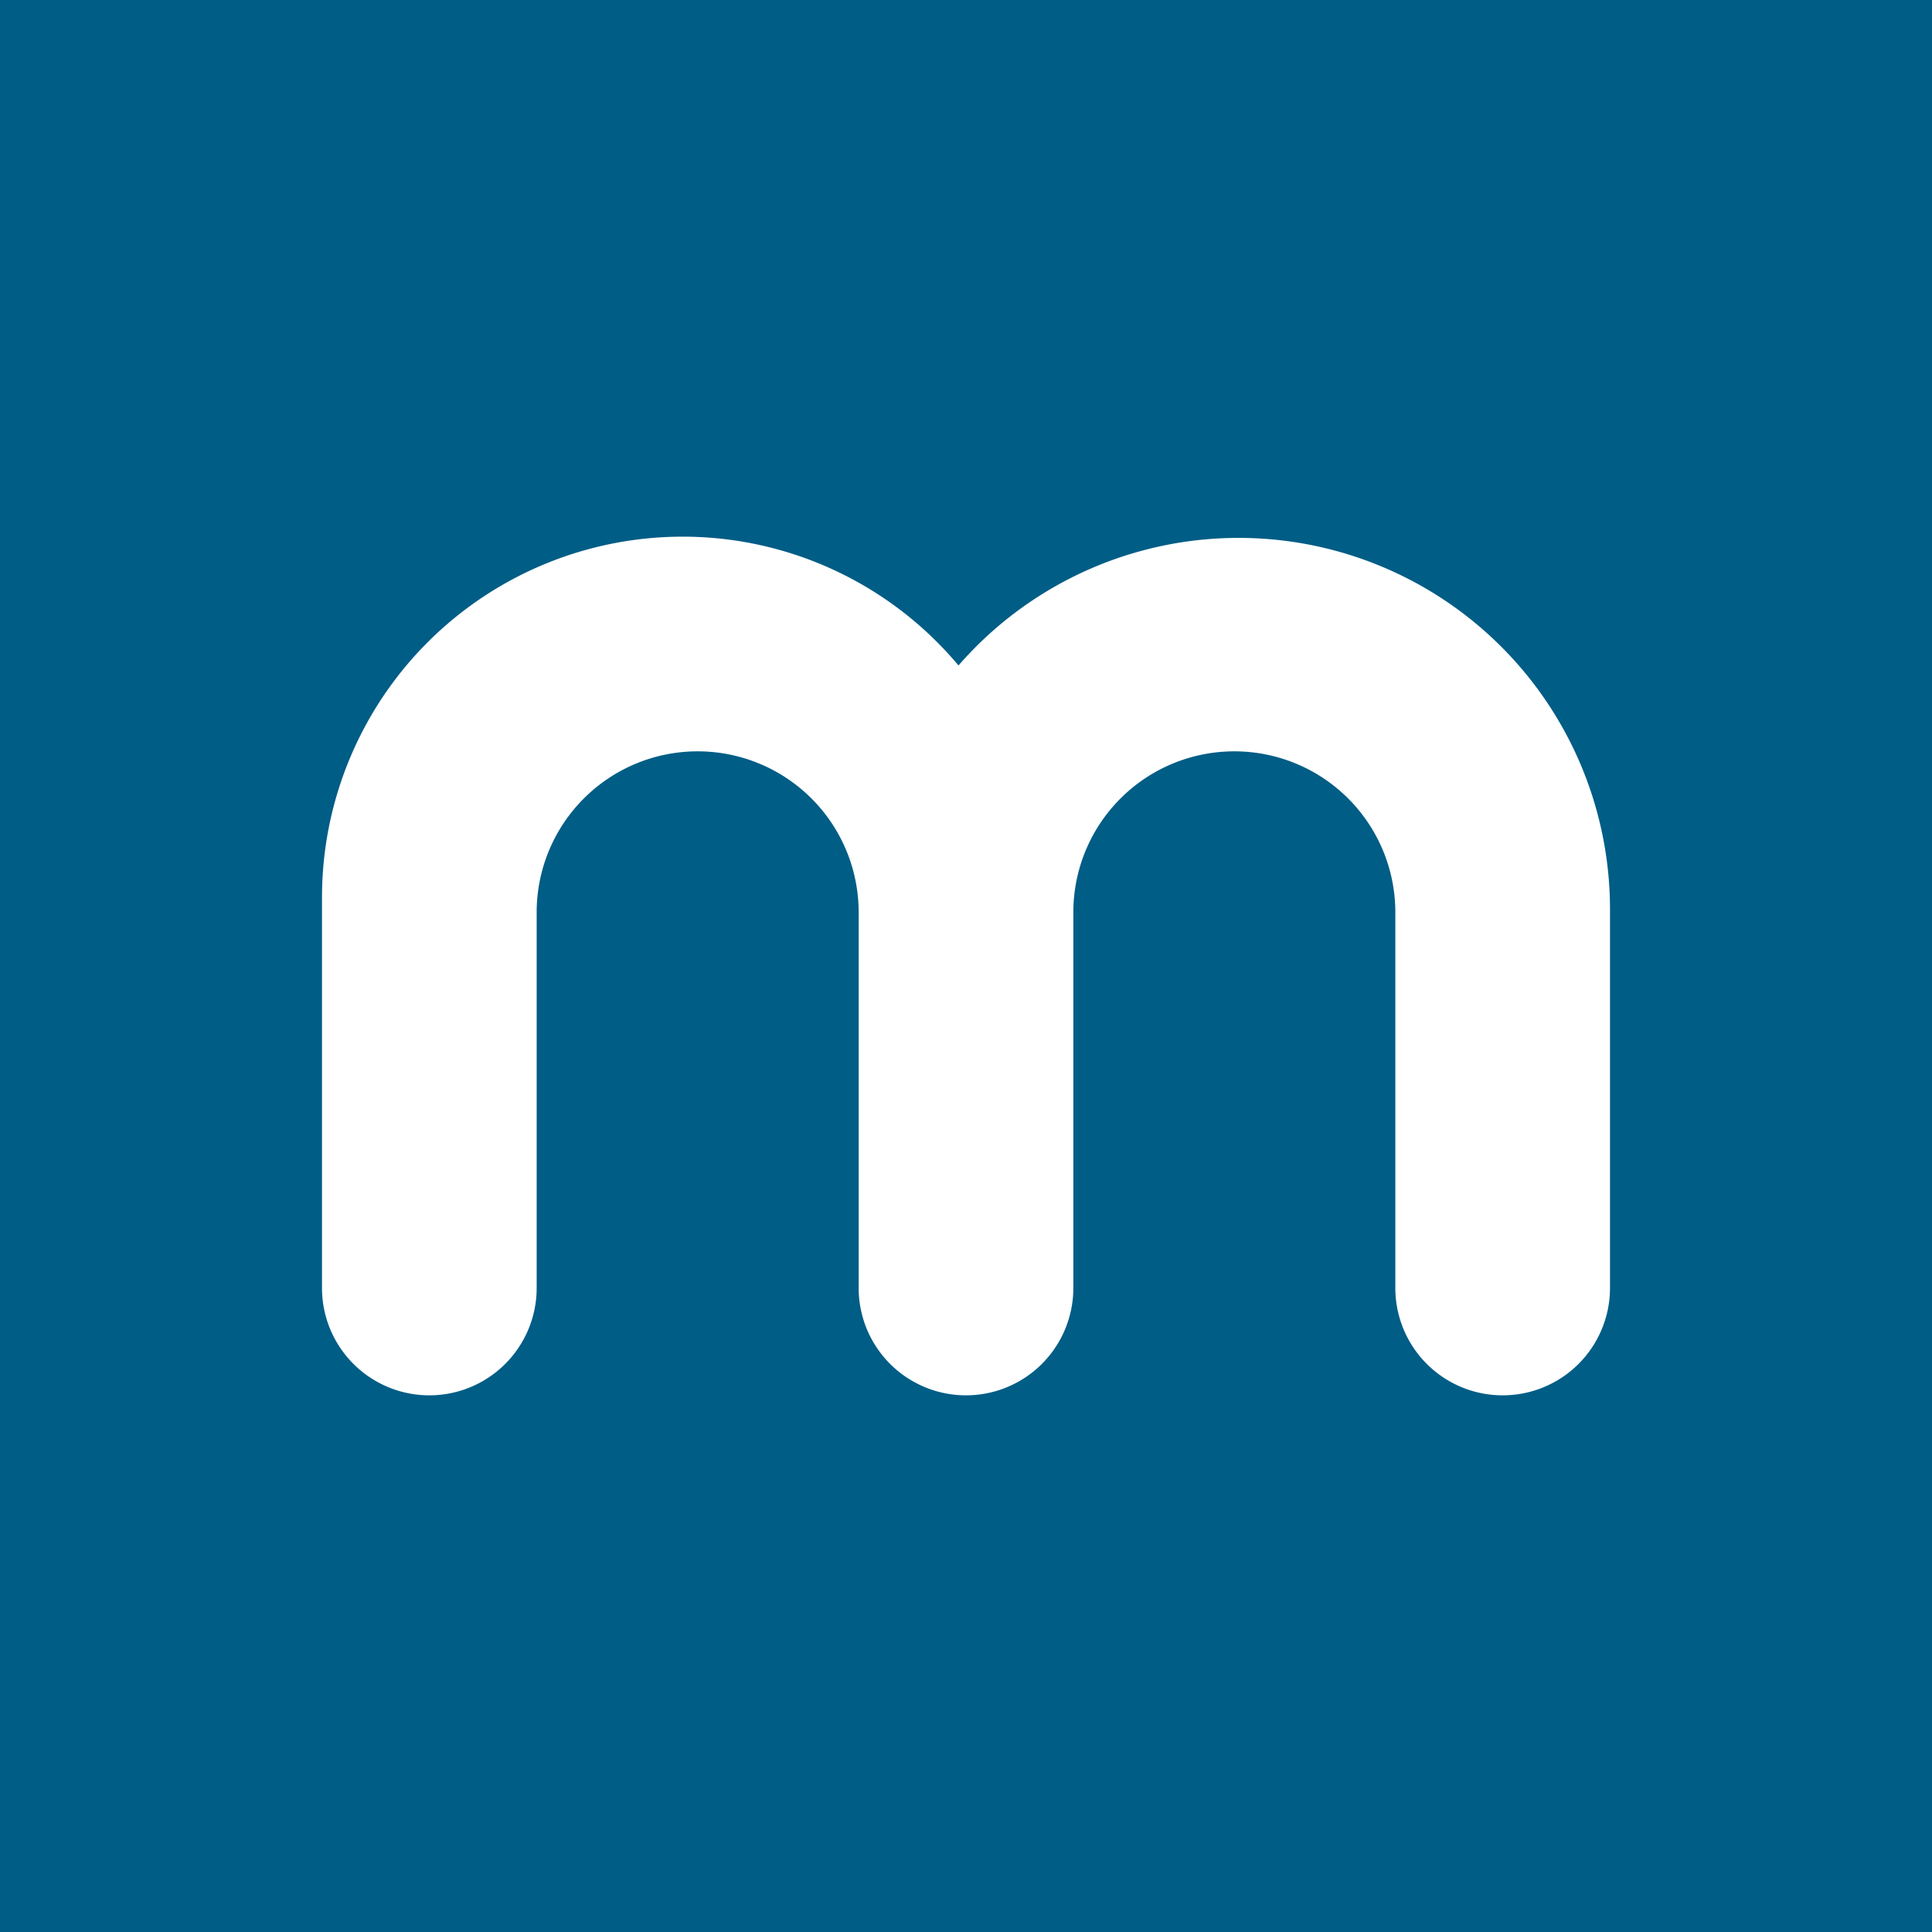 <!-- by TradingView --><svg xmlns="http://www.w3.org/2000/svg" width="18" height="18" viewBox="0 0 18 18"><path fill="#005D86" d="M0 0h18v18H0z"/><path d="M6.36 5A3.36 3.36 0 0 0 3 8.36V12a1 1 0 1 0 2 0V8.5a1.5 1.5 0 1 1 3 0V12a1 1 0 1 0 2 0V8.5a1.5 1.5 0 0 1 3 0V12a1 1 0 1 0 2 0V8.46A3.46 3.46 0 0 0 8.93 6.2 3.35 3.35 0 0 0 6.36 5z" fill="#fff"/></svg>